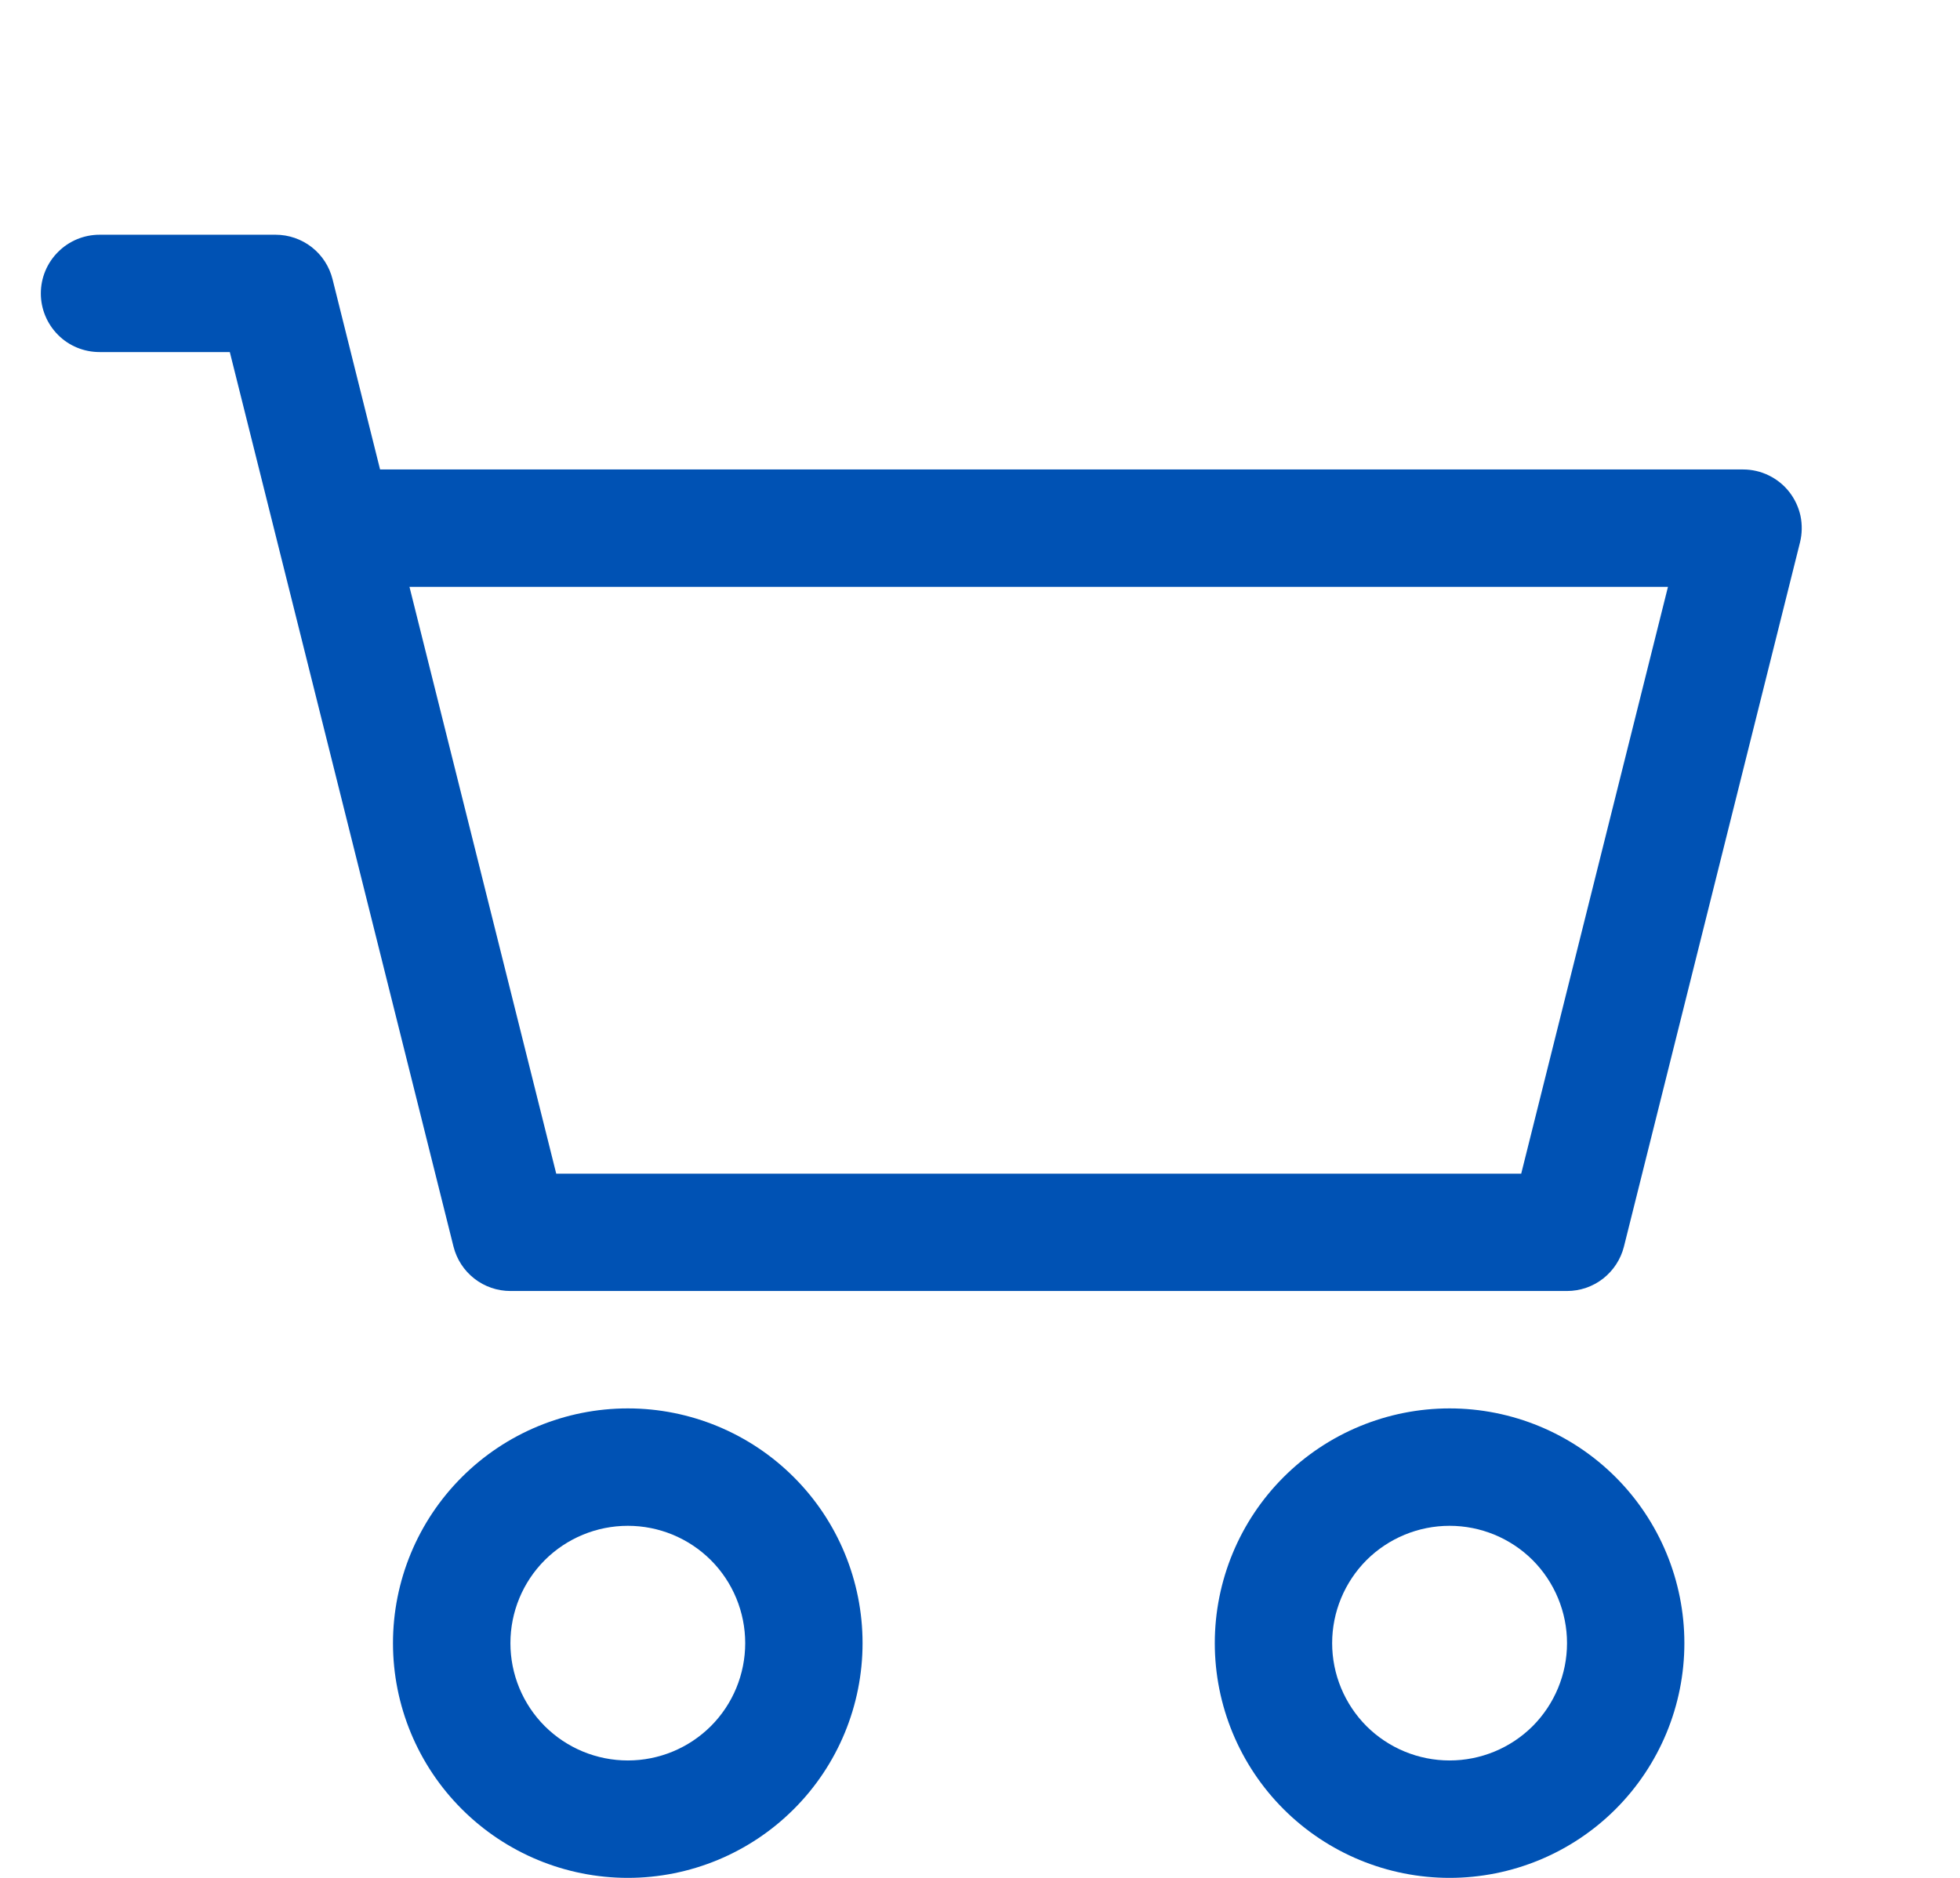 <svg width="24" height="23" viewBox="0 0 24 23" fill="none" xmlns="http://www.w3.org/2000/svg">
    <g clip-path="url(#clip0_2053_4788)">
        <path d="M0.5 3.594C0.5 3.403 0.576 3.22 0.711 3.086C0.845 2.951 1.028 2.875 1.219 2.875H3.375C3.535 2.875 3.691 2.929 3.817 3.027C3.944 3.126 4.033 3.264 4.072 3.42L4.654 5.75H21.344C21.453 5.75 21.561 5.775 21.659 5.823C21.757 5.871 21.843 5.94 21.91 6.026C21.977 6.112 22.024 6.213 22.047 6.319C22.069 6.426 22.067 6.537 22.041 6.643L19.885 15.268C19.846 15.423 19.756 15.561 19.63 15.66C19.503 15.759 19.348 15.812 19.188 15.812H6.25C6.09 15.812 5.934 15.759 5.808 15.66C5.681 15.561 5.592 15.423 5.553 15.268L2.814 4.312H1.219C1.028 4.312 0.845 4.237 0.711 4.102C0.576 3.967 0.5 3.784 0.5 3.594ZM5.014 7.188L6.811 14.375H18.627L20.424 7.188H5.014ZM7.688 18.688C7.306 18.688 6.941 18.839 6.671 19.108C6.401 19.378 6.25 19.744 6.25 20.125C6.25 20.506 6.401 20.872 6.671 21.142C6.941 21.411 7.306 21.562 7.688 21.562C8.069 21.562 8.434 21.411 8.704 21.142C8.974 20.872 9.125 20.506 9.125 20.125C9.125 19.744 8.974 19.378 8.704 19.108C8.434 18.839 8.069 18.688 7.688 18.688ZM4.812 20.125C4.812 19.363 5.115 18.631 5.655 18.092C6.194 17.553 6.925 17.25 7.688 17.25C8.45 17.25 9.181 17.553 9.72 18.092C10.26 18.631 10.562 19.363 10.562 20.125C10.562 20.887 10.26 21.619 9.72 22.158C9.181 22.697 8.45 23 7.688 23C6.925 23 6.194 22.697 5.655 22.158C5.115 21.619 4.812 20.887 4.812 20.125ZM17.75 18.688C17.369 18.688 17.003 18.839 16.733 19.108C16.464 19.378 16.312 19.744 16.312 20.125C16.312 20.506 16.464 20.872 16.733 21.142C17.003 21.411 17.369 21.562 17.75 21.562C18.131 21.562 18.497 21.411 18.767 21.142C19.036 20.872 19.188 20.506 19.188 20.125C19.188 19.744 19.036 19.378 18.767 19.108C18.497 18.839 18.131 18.688 17.75 18.688ZM14.875 20.125C14.875 19.363 15.178 18.631 15.717 18.092C16.256 17.553 16.988 17.25 17.75 17.25C18.512 17.25 19.244 17.553 19.783 18.092C20.322 18.631 20.625 19.363 20.625 20.125C20.625 20.887 20.322 21.619 19.783 22.158C19.244 22.697 18.512 23 17.75 23C16.988 23 16.256 22.697 15.717 22.158C15.178 21.619 14.875 20.887 14.875 20.125Z" fill="#0052B4"/>
    </g>
    <defs>
        <clipPath id="clip0_2053_4788">
            <rect width="23" height="23" fill="white" transform="translate(0.5)"/>
        </clipPath>
    </defs>
</svg>